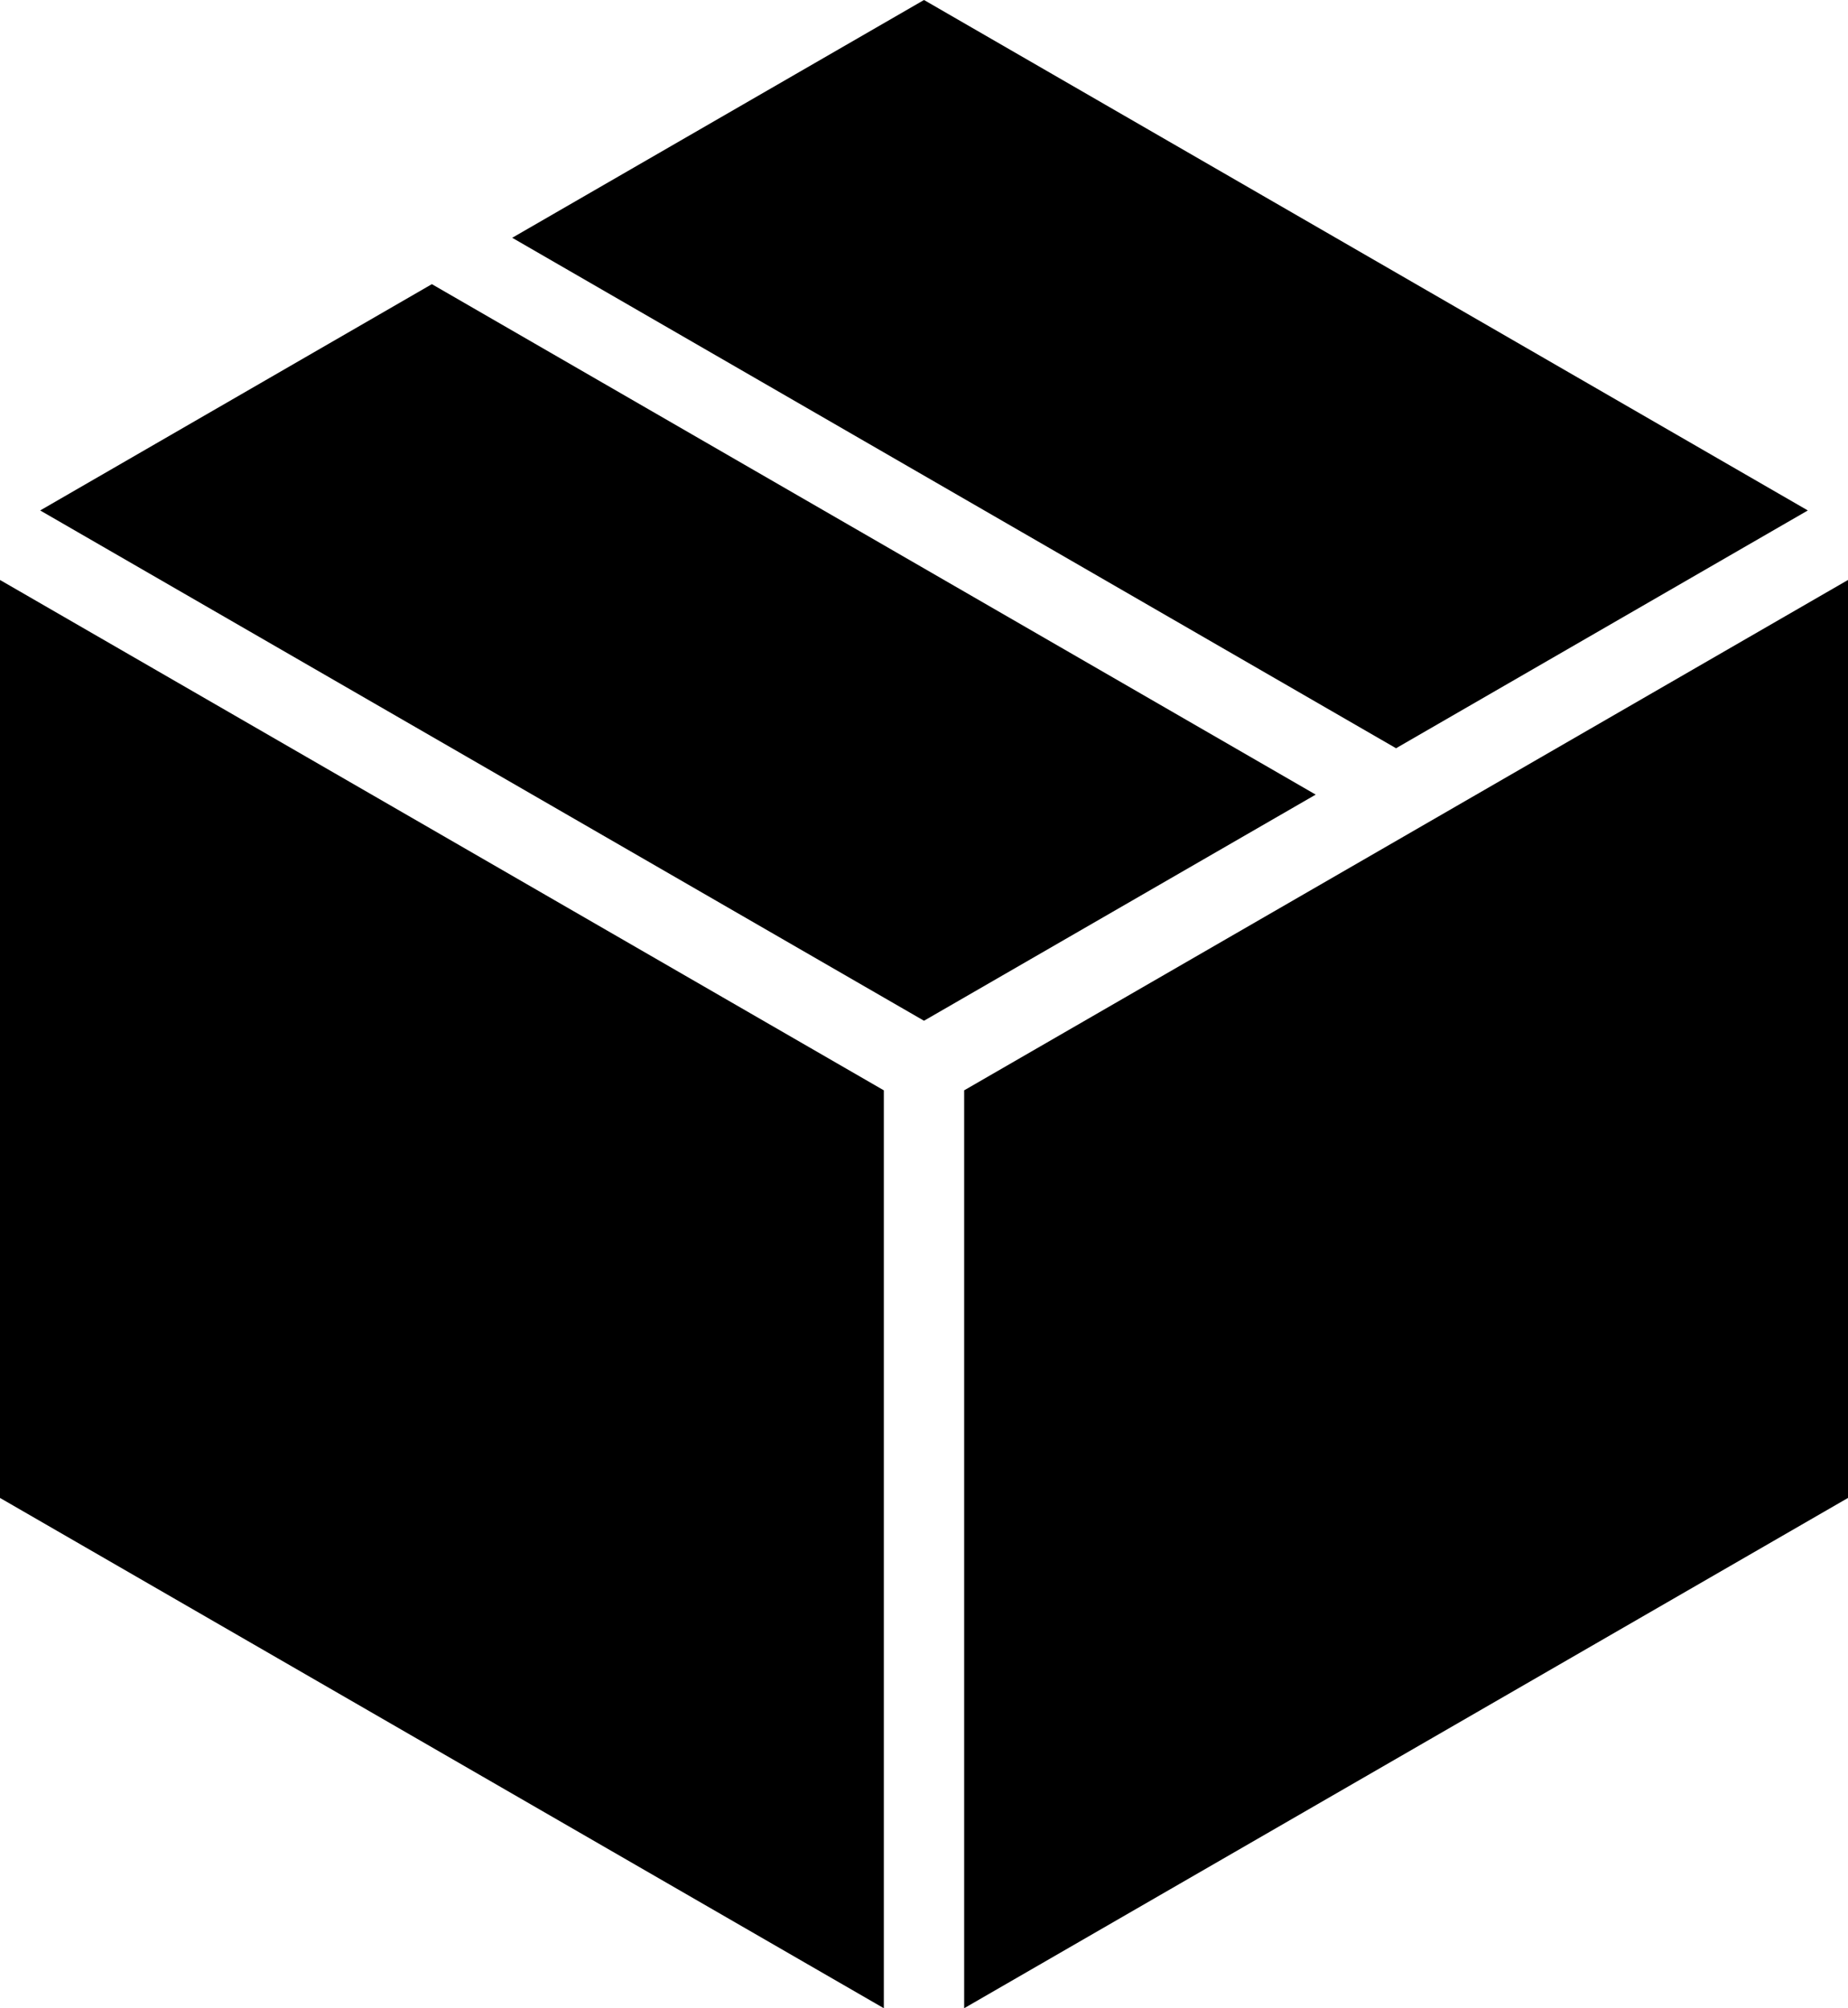 <svg xmlns="http://www.w3.org/2000/svg" xmlns:xlink="http://www.w3.org/1999/xlink" version="1.1" x="0px" y="0px" viewBox="0 0 23 24.99" style="enable-background:new 0 0 23 24.99;" xml:space="preserve"><g><polygon points="0,18.64 11,24.99 11,13.568 0,7.217  "></polygon><polygon points="16.375,9.888 5.375,3.536 0.5,6.352 11.5,12.702  "></polygon><polygon points="17.375,9.311 22.5,6.352 11.5,0 6.375,2.959  "></polygon><polygon points="23,7.217 12,13.568 12,24.99 23,18.64  "></polygon></g></svg>
